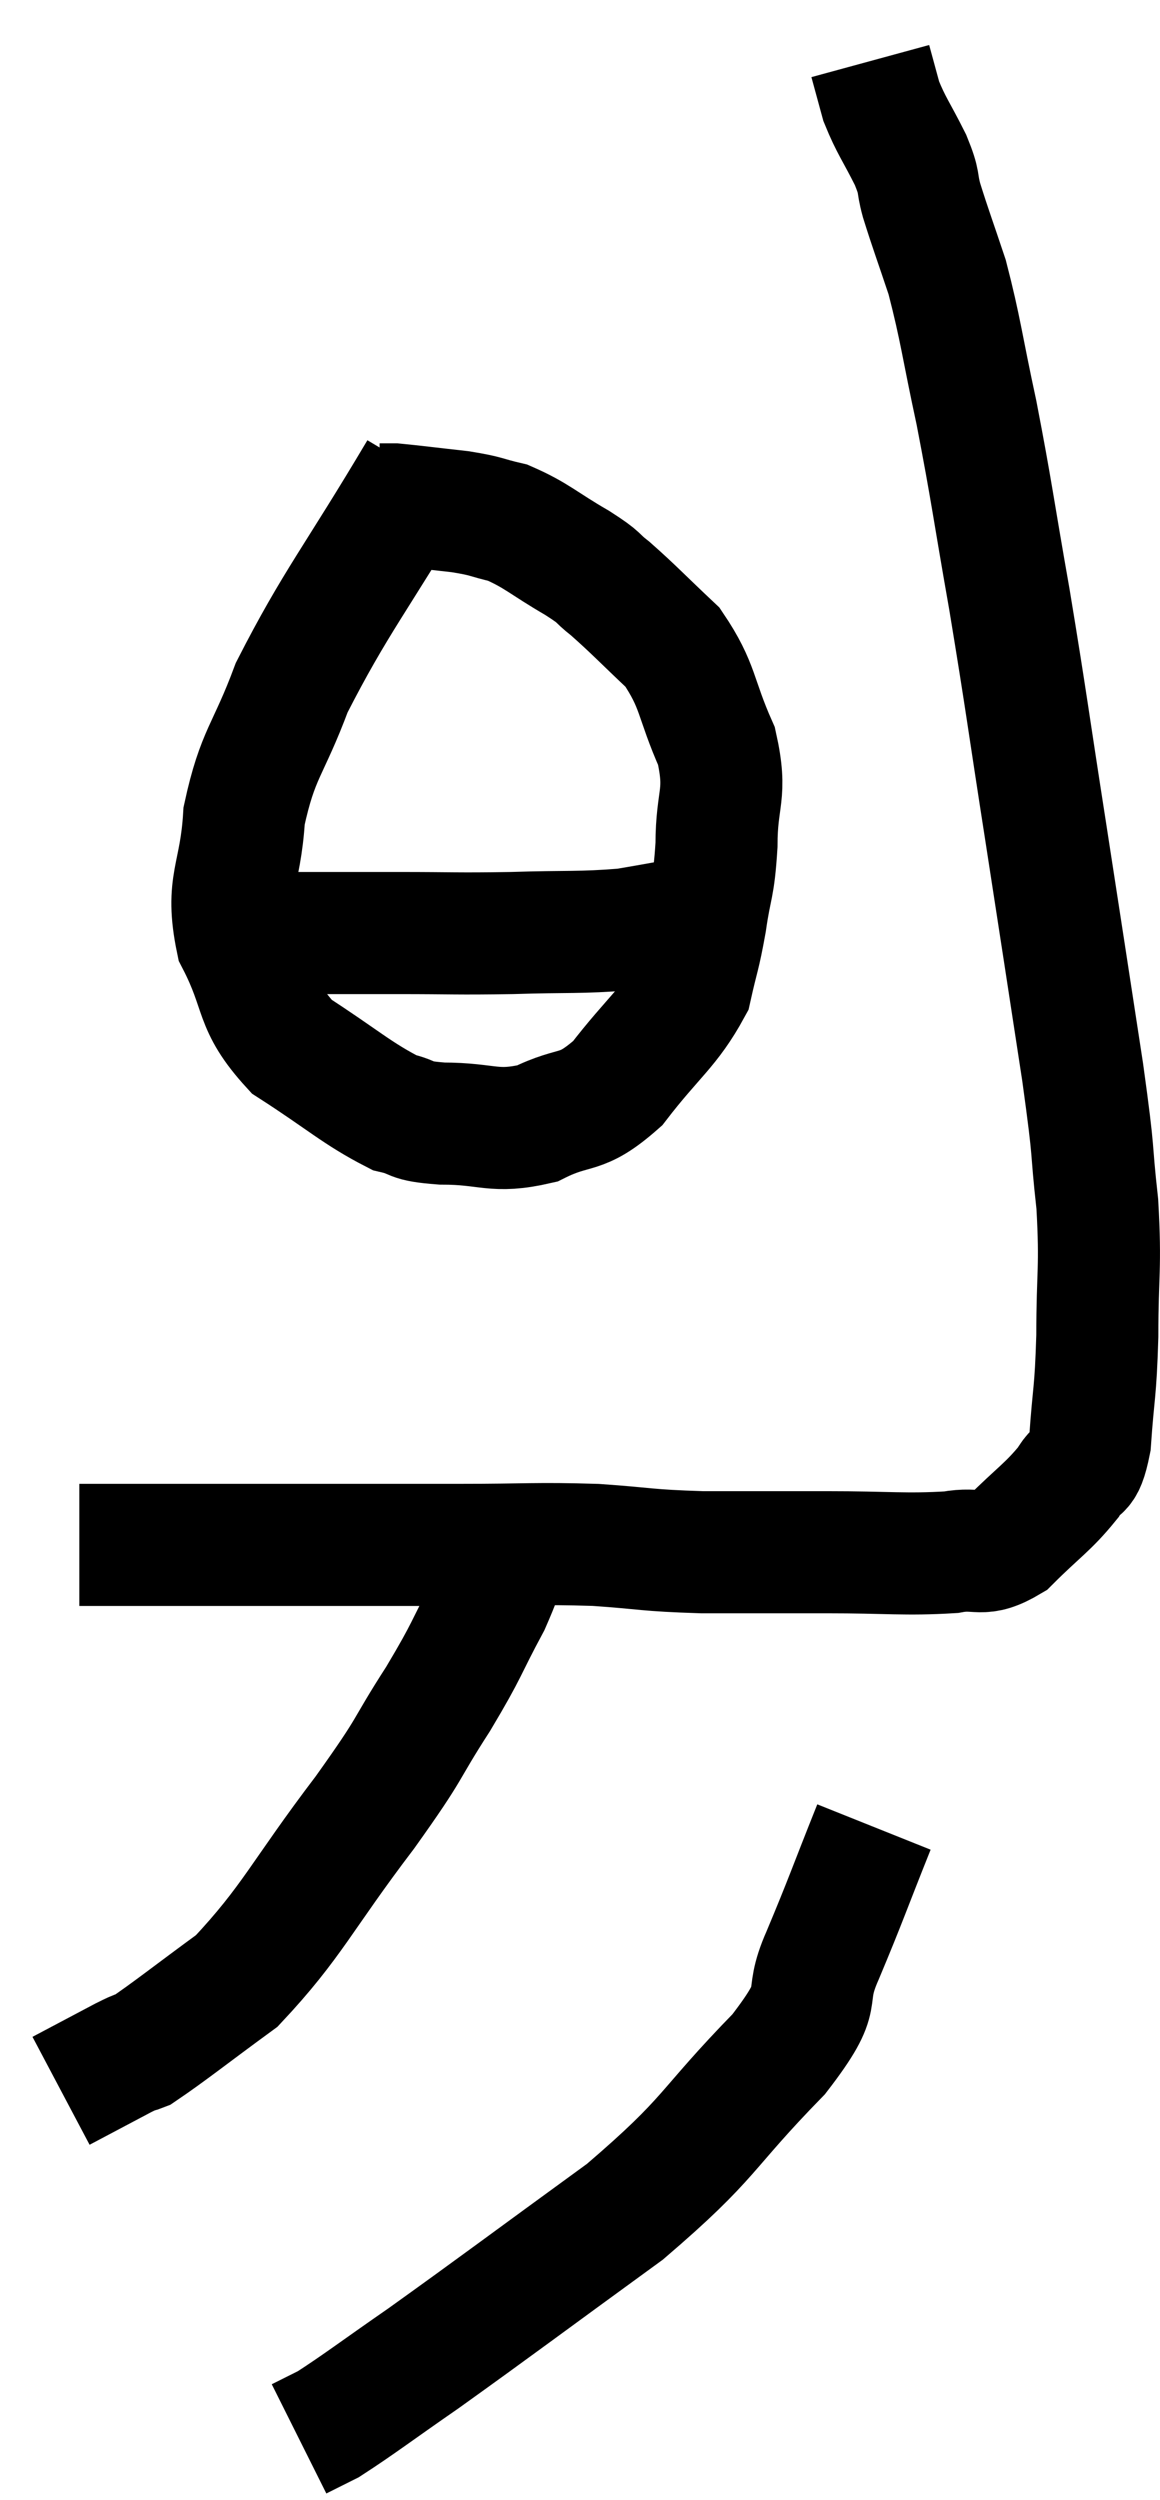 <svg xmlns="http://www.w3.org/2000/svg" viewBox="12.08 5 19.007 40.94" width="19.007" height="40.94"><path d="M 13.38 30.3 C 14.28 30.3, 14.16 30.3, 15.18 30.3 C 16.32 30.3, 16.35 30.3, 17.46 30.3 C 18.54 30.3, 18.525 30.3, 19.62 30.3 C 20.73 30.3, 20.85 30.27, 21.84 30.3 C 22.71 30.36, 22.635 30.39, 23.58 30.42 C 24.6 30.42, 24.6 30.42, 25.62 30.42 C 26.64 30.42, 26.91 30.465, 27.66 30.42 C 28.14 30.33, 28.14 30.525, 28.62 30.24 C 29.1 29.76, 29.25 29.685, 29.58 29.28 C 29.76 28.95, 29.82 29.22, 29.94 28.62 C 30 27.75, 30.03 27.855, 30.06 26.88 C 30.06 25.8, 30.12 25.8, 30.06 24.72 C 29.94 23.64, 30.03 24.075, 29.82 22.56 C 29.52 20.61, 29.52 20.595, 29.22 18.66 C 28.92 16.74, 28.905 16.545, 28.62 14.82 C 28.35 13.29, 28.335 13.08, 28.08 11.76 C 27.84 10.65, 27.825 10.41, 27.6 9.54 C 27.39 8.91, 27.33 8.76, 27.18 8.28 C 27.09 7.95, 27.165 8.025, 27 7.62 C 26.76 7.14, 26.685 7.065, 26.52 6.66 C 26.43 6.33, 26.385 6.165, 26.34 6 C 26.34 6, 26.34 6, 26.34 6 L 26.34 6" fill="none" stroke="black" stroke-width="2"></path><path d="M 18.96 12.72 C 17.91 14.49, 17.58 14.85, 16.86 16.26 C 16.47 17.31, 16.305 17.325, 16.08 18.36 C 16.02 19.38, 15.765 19.455, 15.96 20.4 C 16.41 21.27, 16.215 21.435, 16.86 22.14 C 17.7 22.68, 17.925 22.905, 18.54 23.22 C 18.93 23.31, 18.735 23.355, 19.32 23.4 C 20.1 23.4, 20.16 23.565, 20.88 23.4 C 21.54 23.07, 21.57 23.295, 22.2 22.74 C 22.8 21.96, 23.04 21.84, 23.4 21.18 C 23.52 20.64, 23.535 20.685, 23.64 20.1 C 23.73 19.47, 23.775 19.56, 23.82 18.84 C 23.82 18.03, 24 18.03, 23.82 17.22 C 23.46 16.41, 23.535 16.245, 23.1 15.6 C 22.59 15.12, 22.47 14.985, 22.08 14.64 C 21.81 14.43, 21.96 14.49, 21.54 14.22 C 20.97 13.89, 20.88 13.77, 20.4 13.56 C 20.01 13.47, 20.085 13.455, 19.62 13.38 C 19.08 13.32, 18.855 13.29, 18.54 13.26 C 18.45 13.26, 18.42 13.26, 18.36 13.26 L 18.3 13.26" fill="none" stroke="black" stroke-width="2"></path><path d="M 15.36 20.28 C 15.99 20.28, 15.81 20.28, 16.62 20.28 C 17.61 20.28, 17.64 20.28, 18.6 20.28 C 19.53 20.28, 19.53 20.295, 20.46 20.28 C 21.39 20.25, 21.585 20.28, 22.32 20.22 C 22.86 20.13, 23.055 20.085, 23.4 20.04 L 23.7 20.04" fill="none" stroke="black" stroke-width="2"></path><path d="M 20.58 29.82 C 20.34 30.54, 20.43 30.51, 20.1 31.26 C 19.68 32.04, 19.77 31.965, 19.26 32.82 C 18.66 33.75, 18.885 33.525, 18.06 34.68 C 17.01 36.06, 16.875 36.465, 15.96 37.44 C 15.18 38.01, 14.865 38.265, 14.4 38.58 C 14.25 38.64, 14.43 38.535, 14.1 38.7 L 13.08 39.24" fill="none" stroke="black" stroke-width="2"></path><path d="M 26.4 34.92 C 25.98 35.97, 25.95 36.09, 25.56 37.02 C 25.2 37.83, 25.65 37.59, 24.84 38.64 C 23.58 39.93, 23.775 39.975, 22.32 41.22 C 20.67 42.42, 20.235 42.75, 19.02 43.62 C 18.24 44.16, 17.97 44.37, 17.46 44.7 L 16.98 44.94" fill="none" stroke="black" stroke-width="2"></path></svg>